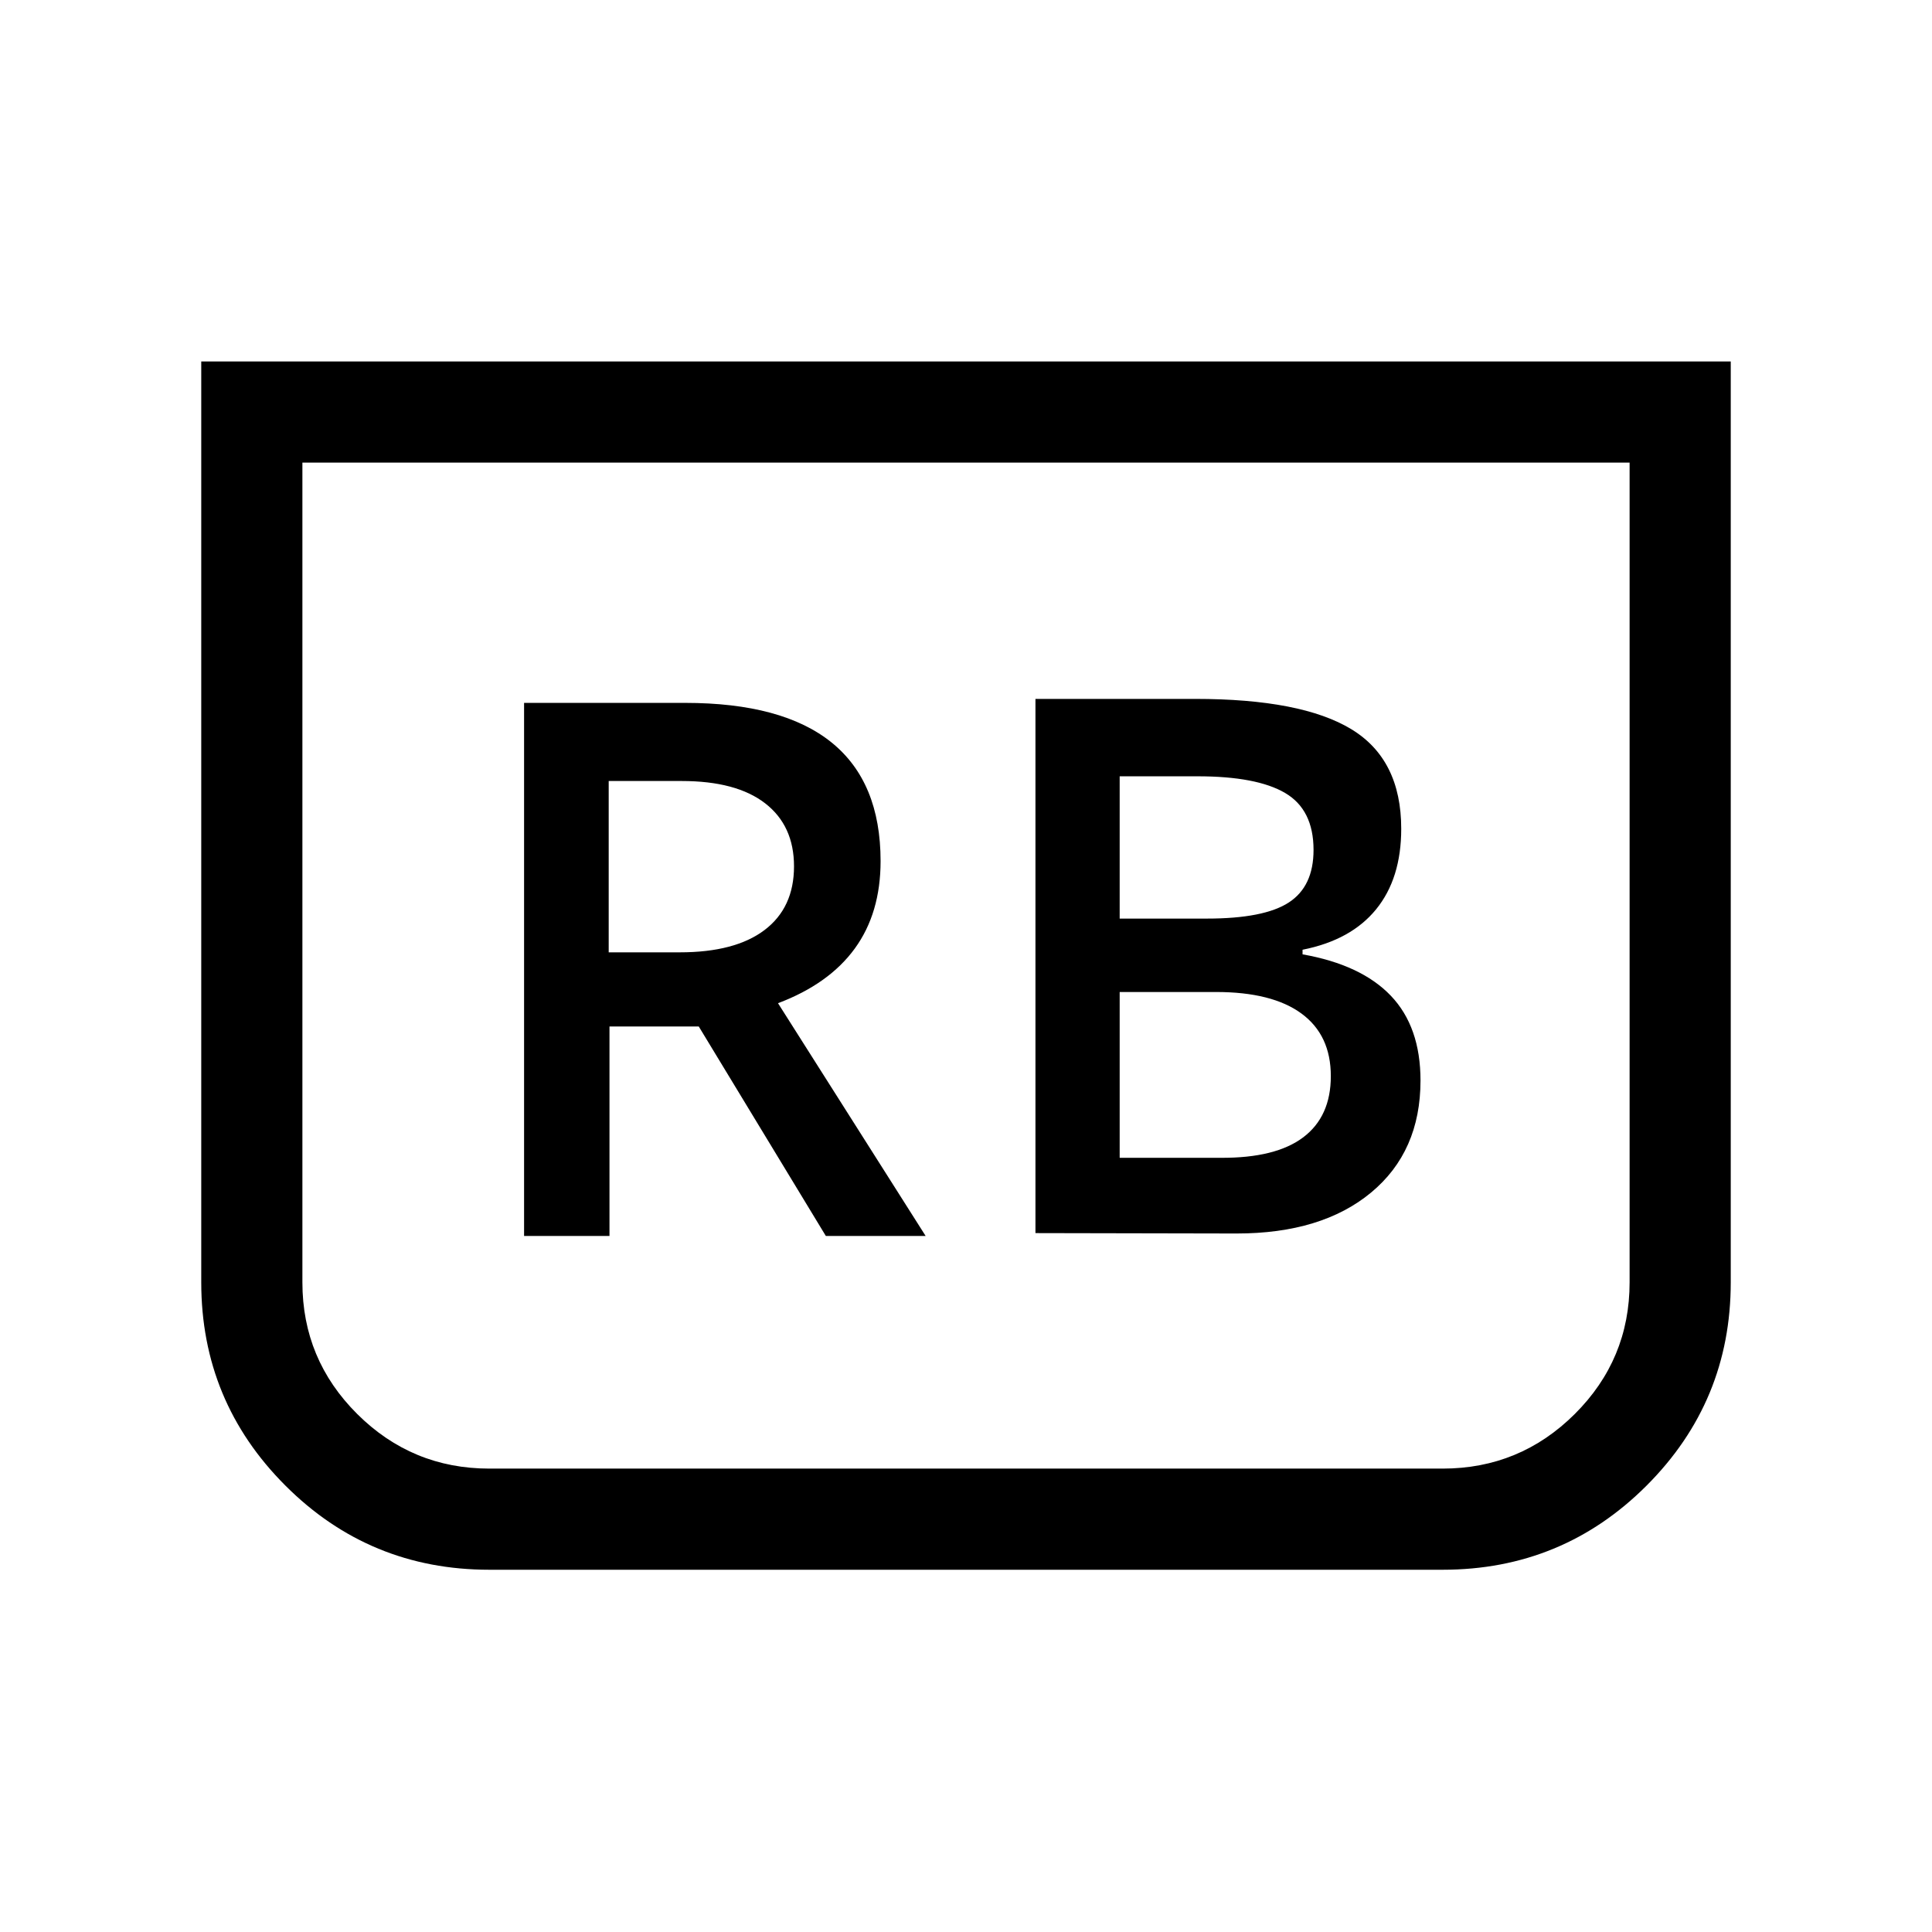 <svg xmlns="http://www.w3.org/2000/svg" height="40" viewBox="0 -960 960 960" width="40"><path d="m514.51-347.28 99.92.2q42.34 0 66.88-20.37 24.53-20.37 24.53-55.65 0-26.67-14.73-42.11-14.73-15.43-43.88-20.58v-2.29q24.08-4.77 36.55-20.09 12.48-15.32 12.48-40.01 0-34.41-24.77-49.47-24.77-15.07-77.59-15.07h-79.39v265.44Zm41.85-156.28v-70.7h38.69q29.44 0 43.54 8.3 14.1 8.29 14.1 28.29 0 18.13-12.31 26.12-12.3 7.99-40.64 7.99h-43.38Zm0 118.87v-82.39h47.87q27.9 0 42.47 10.71 14.58 10.7 14.58 31.09 0 20.05-13.7 30.4-13.71 10.34-40.97 10.19h-50.25ZM860-780.38v457.58q0 59.16-41.81 100.98Q776.38-180 716.85-180h-473.7q-59.53 0-101.34-41.82T100-322.8v-457.58h760Zm-50.26 50.25H150.26v407.33q0 38.29 27.25 65.42 27.26 27.12 65.64 27.12h473.7q38.38 0 65.64-27.12 27.25-27.13 27.25-65.42v-407.33Zm0 0H150.26h659.48ZM260.41-345.85h42.44v-104.1h44.36l63.15 104.1h49.59l-73.36-115.66q25.38-9.59 38.18-27.21 12.79-17.61 12.79-43.41 0-39.25-24.35-58.93-24.36-19.68-72.77-19.68h-80.03v264.89Zm42.05-140.94v-85.13h36.28q27.16 0 41.48 11.1 14.32 11.1 14.32 31.31 0 20.54-14.63 31.63t-42.14 11.09h-35.31Z"/></svg>
